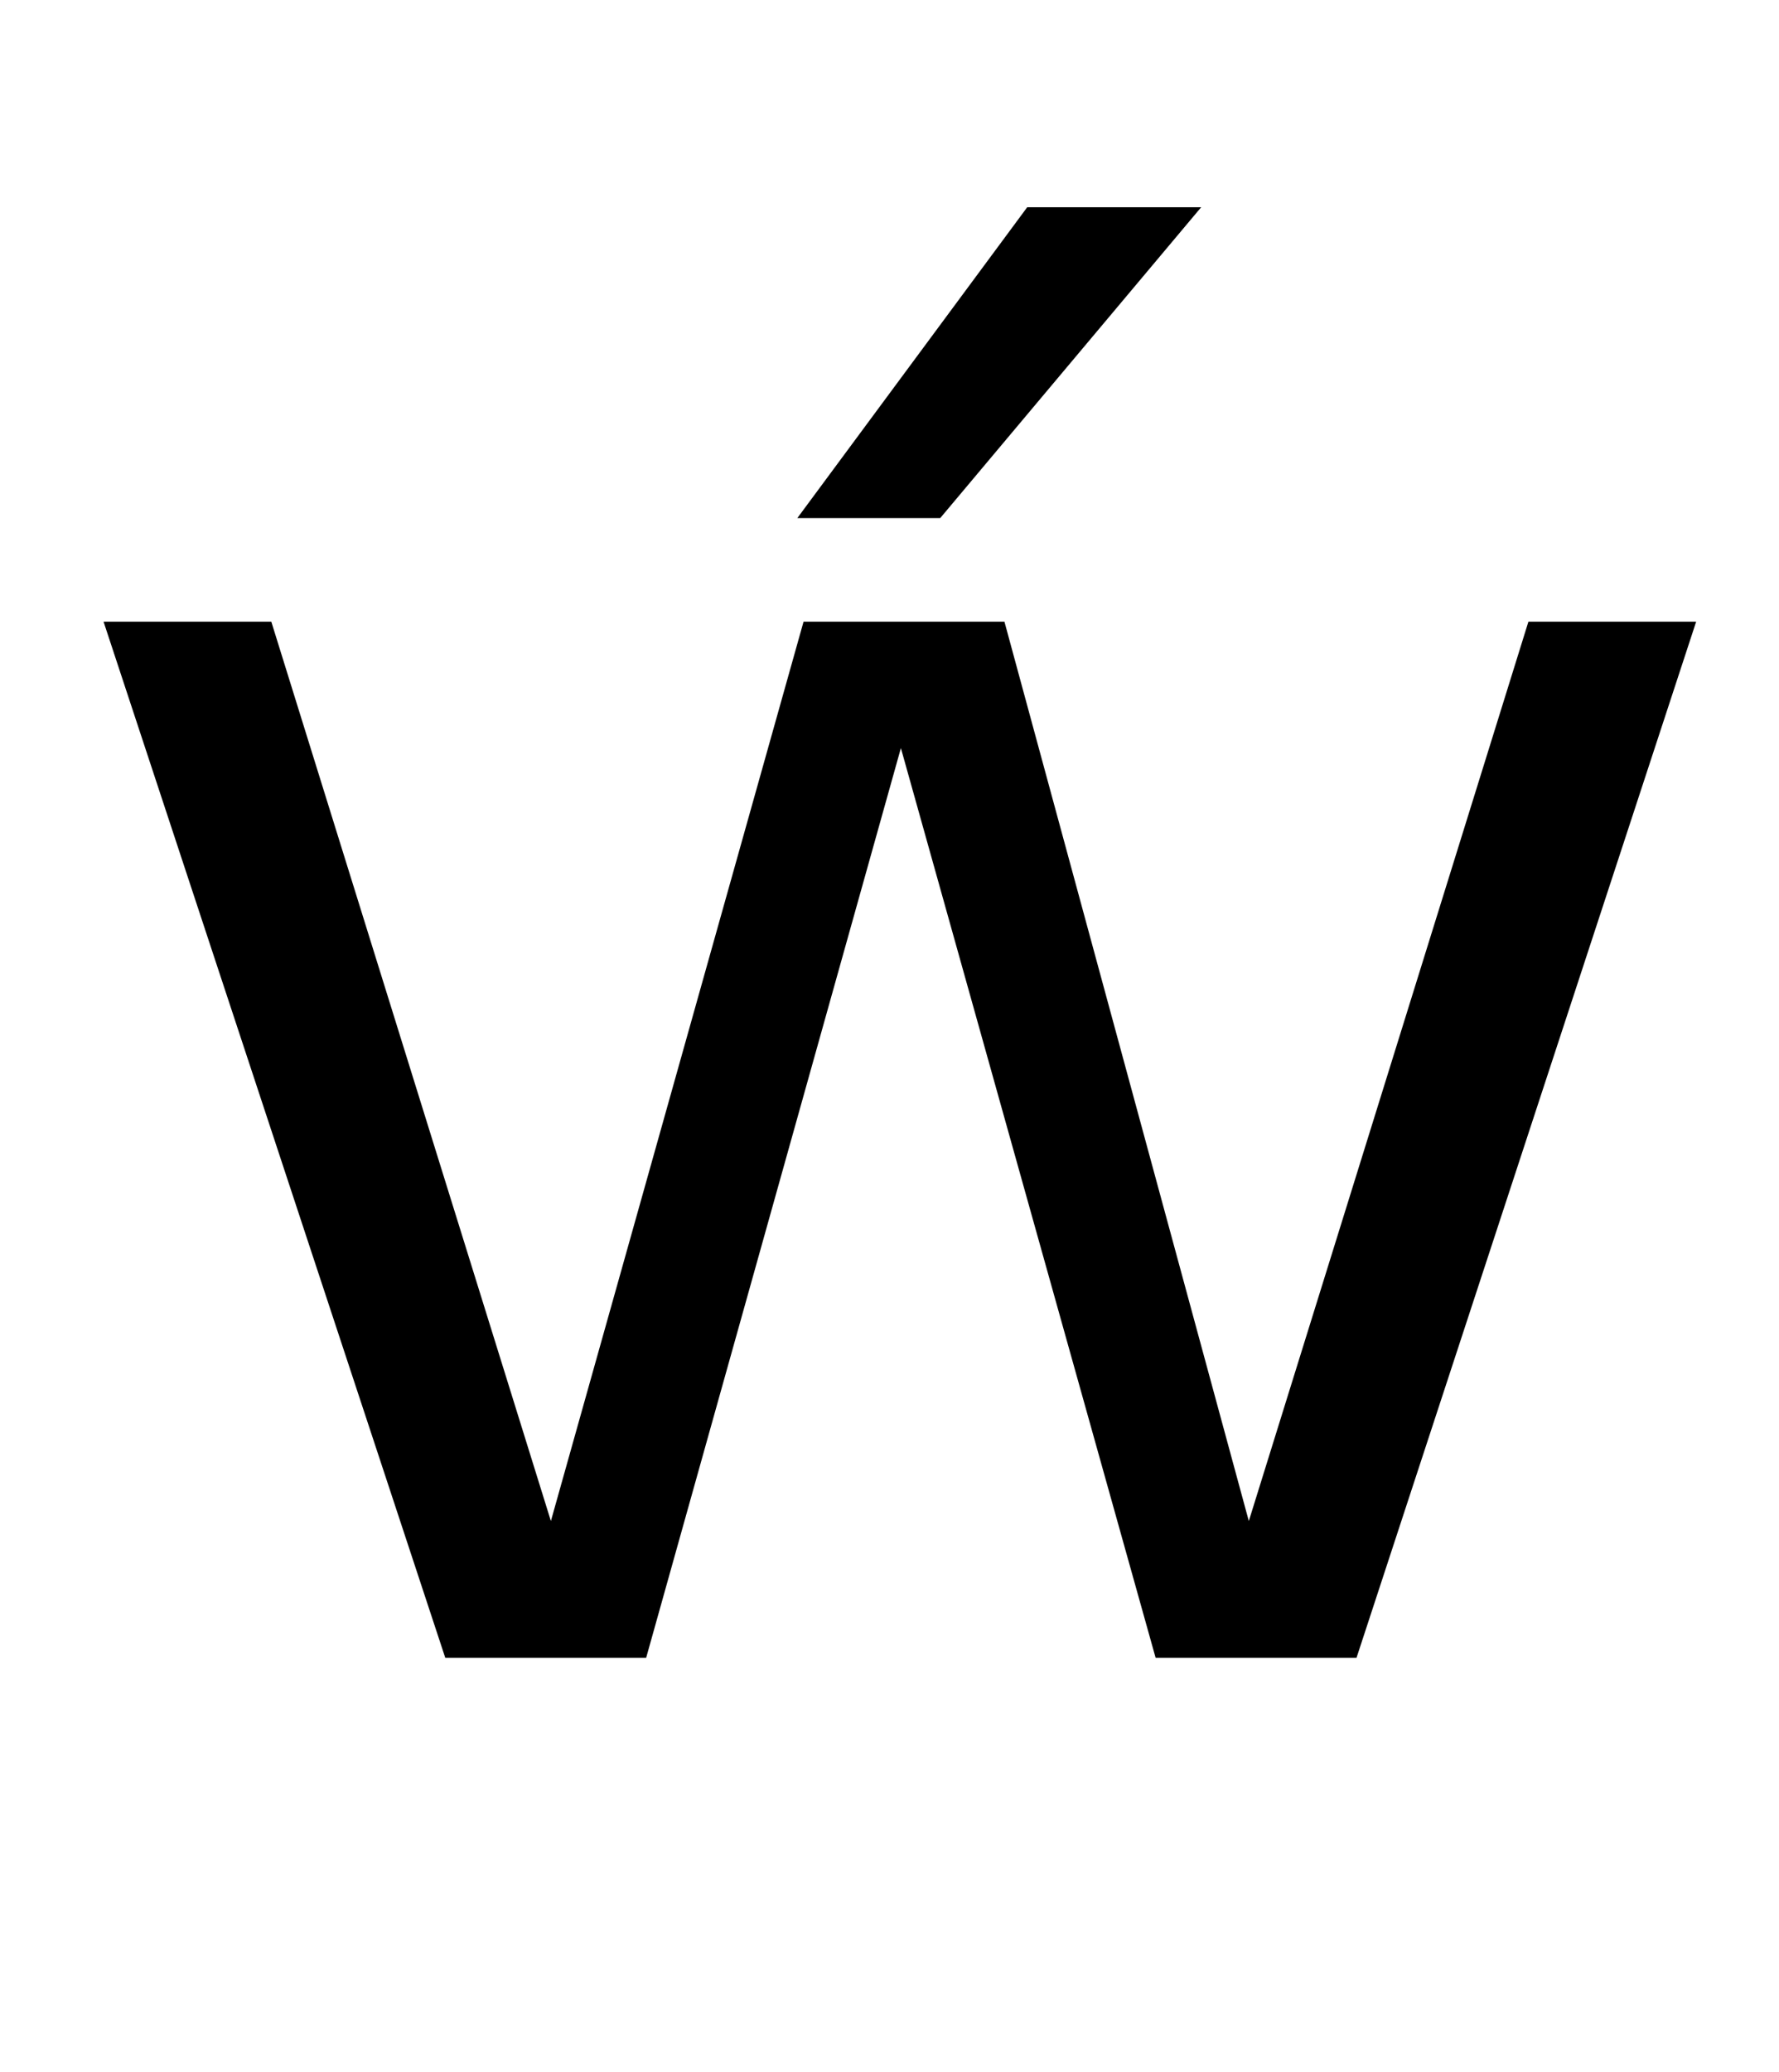 <?xml version="1.0" standalone="no"?>
<!DOCTYPE svg PUBLIC "-//W3C//DTD SVG 1.1//EN" "http://www.w3.org/Graphics/SVG/1.1/DTD/svg11.dtd" >
<svg xmlns="http://www.w3.org/2000/svg" xmlns:xlink="http://www.w3.org/1999/xlink" version="1.1" viewBox="-10 0 859 1000">
  <g transform="matrix(1 0 0 -1 0 800)">
   <path fill="currentColor"
d="M645 0h-97l-123 439l-123 -439h-97l-165 500h81l135 -434l122 434h97l118 -434l135 434h81zM375 550l111 150h84l-126 -150h-69z" />
  </g>

</svg>
